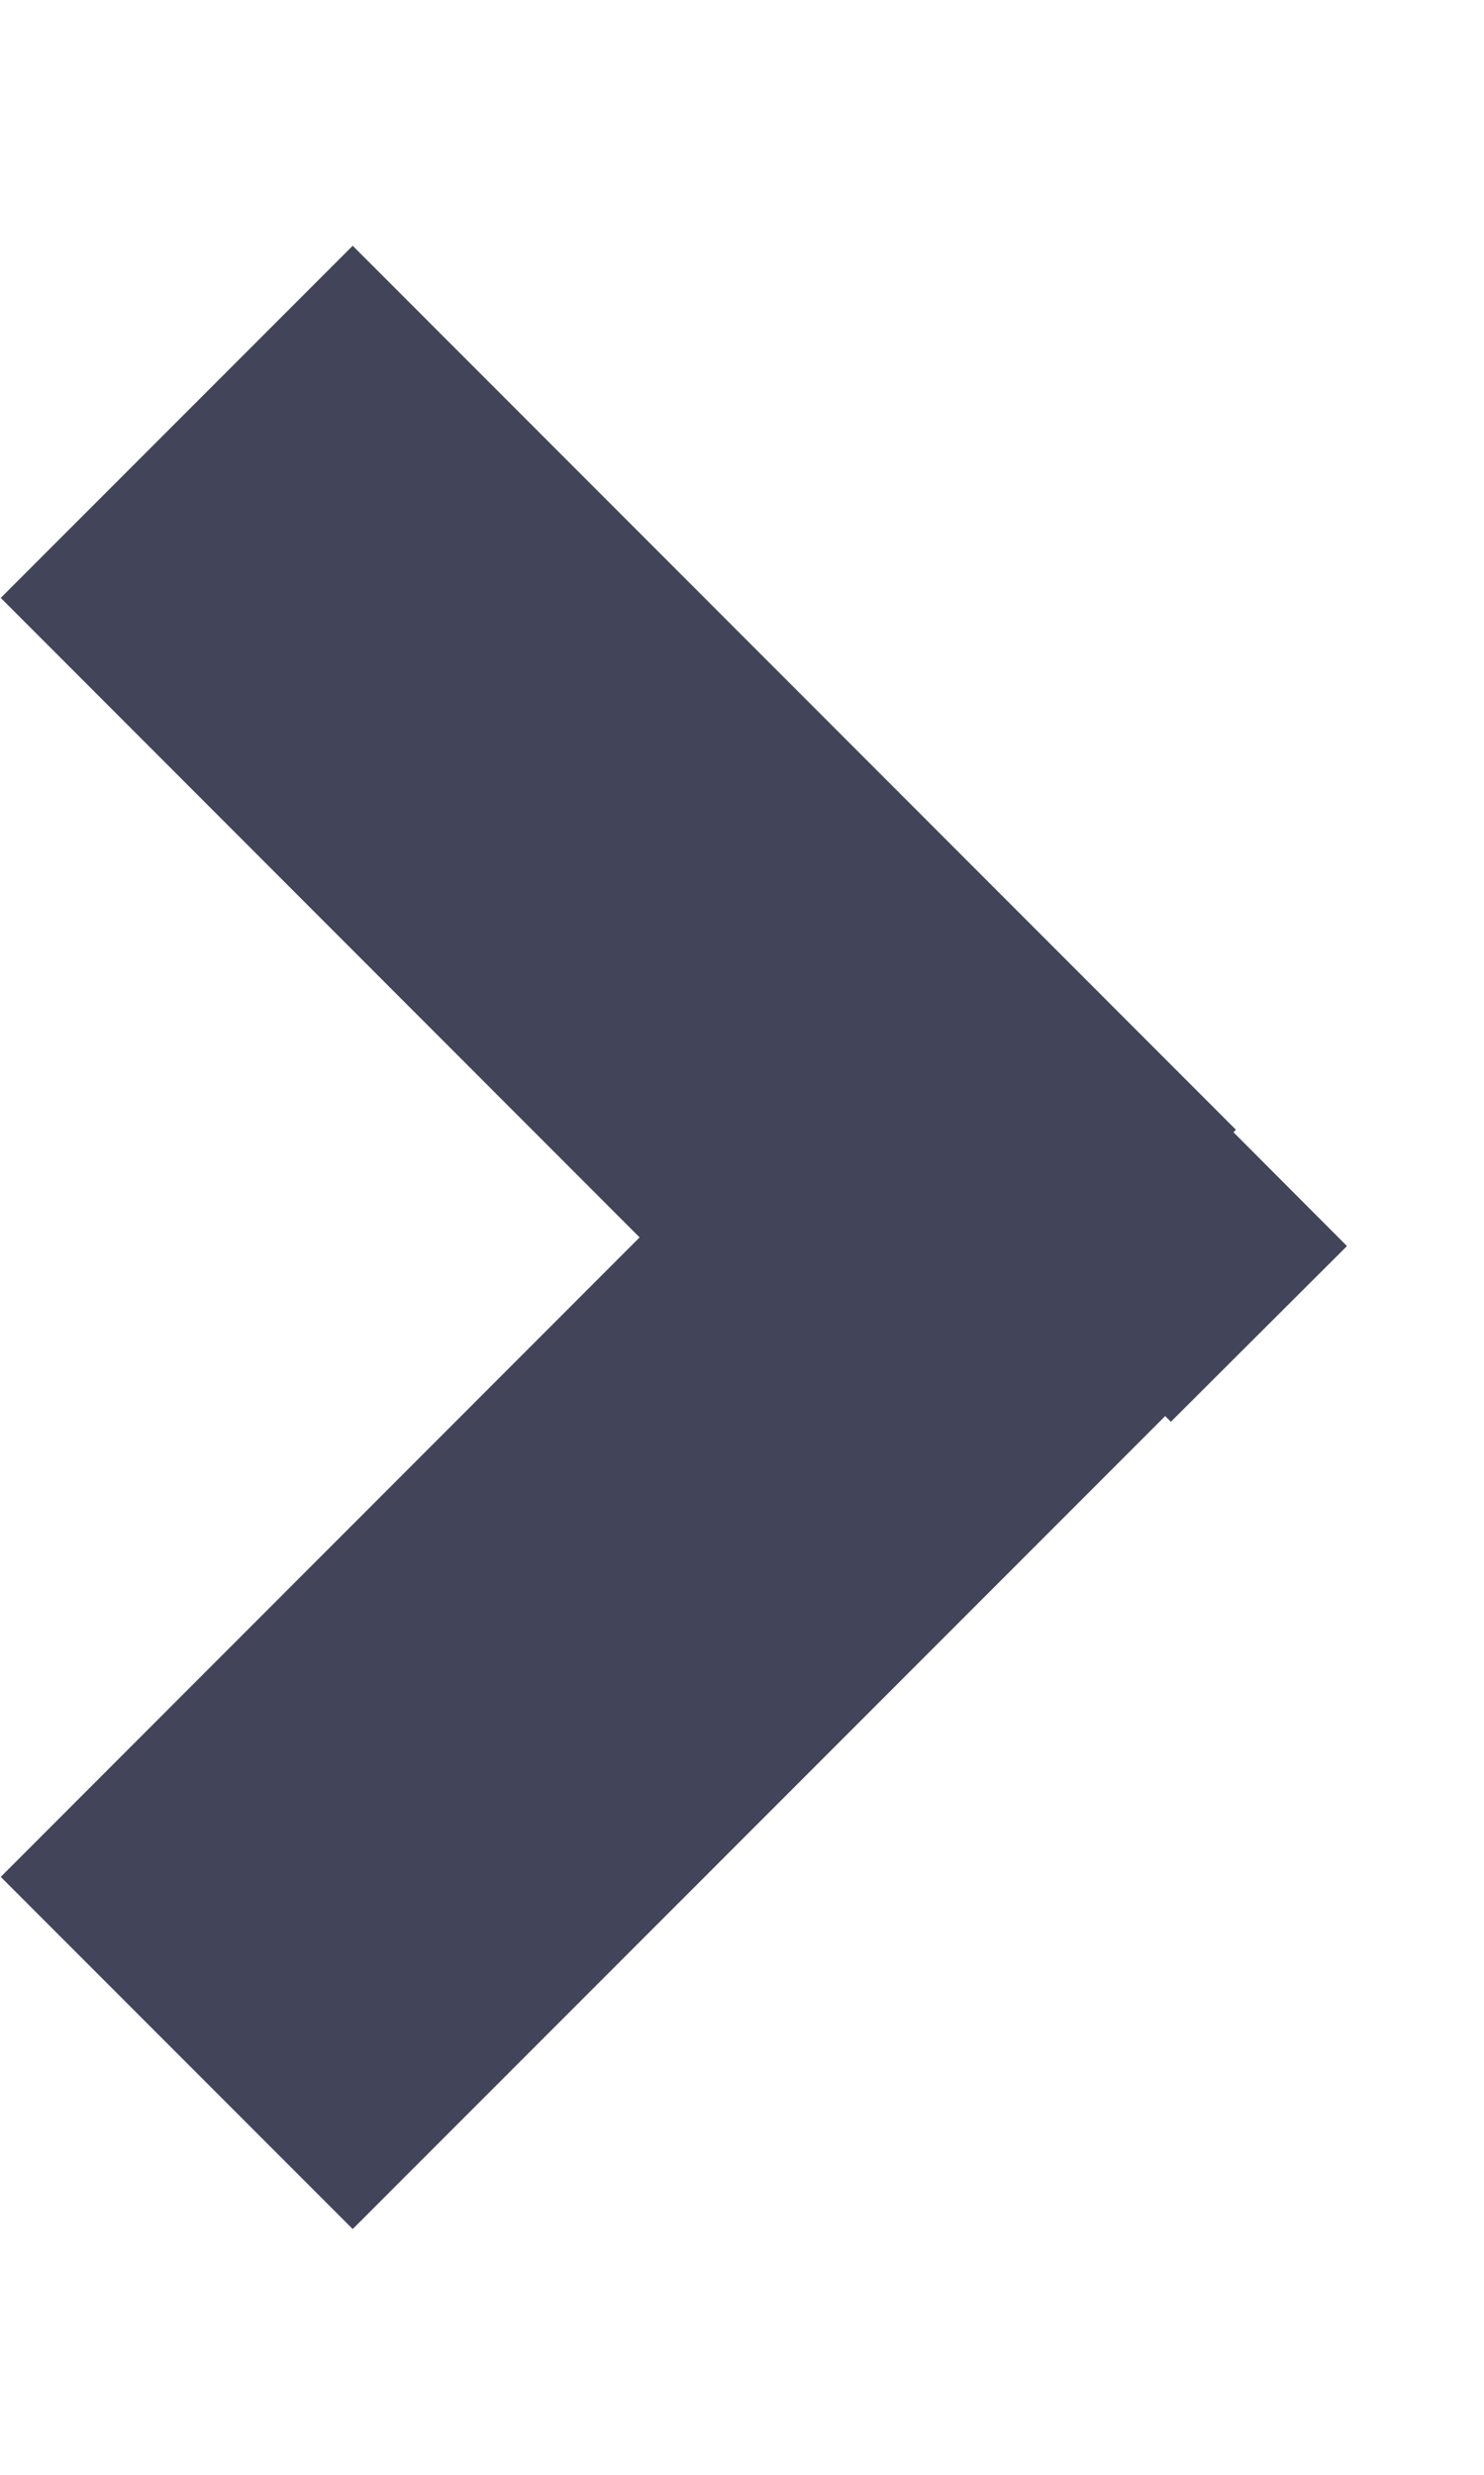 <svg xmlns="http://www.w3.org/2000/svg" width="6" height="10" viewBox="0 0 6 10">
    <path fill="#424559" fill-rule="evenodd" d="M4.987 4.575l.459.46-.712.71-.023-.023-3.285 3.285L.003 7.584 2.586 5 .003 2.416 1.426.993l3.571 3.572-.01.01z"/>
</svg>
